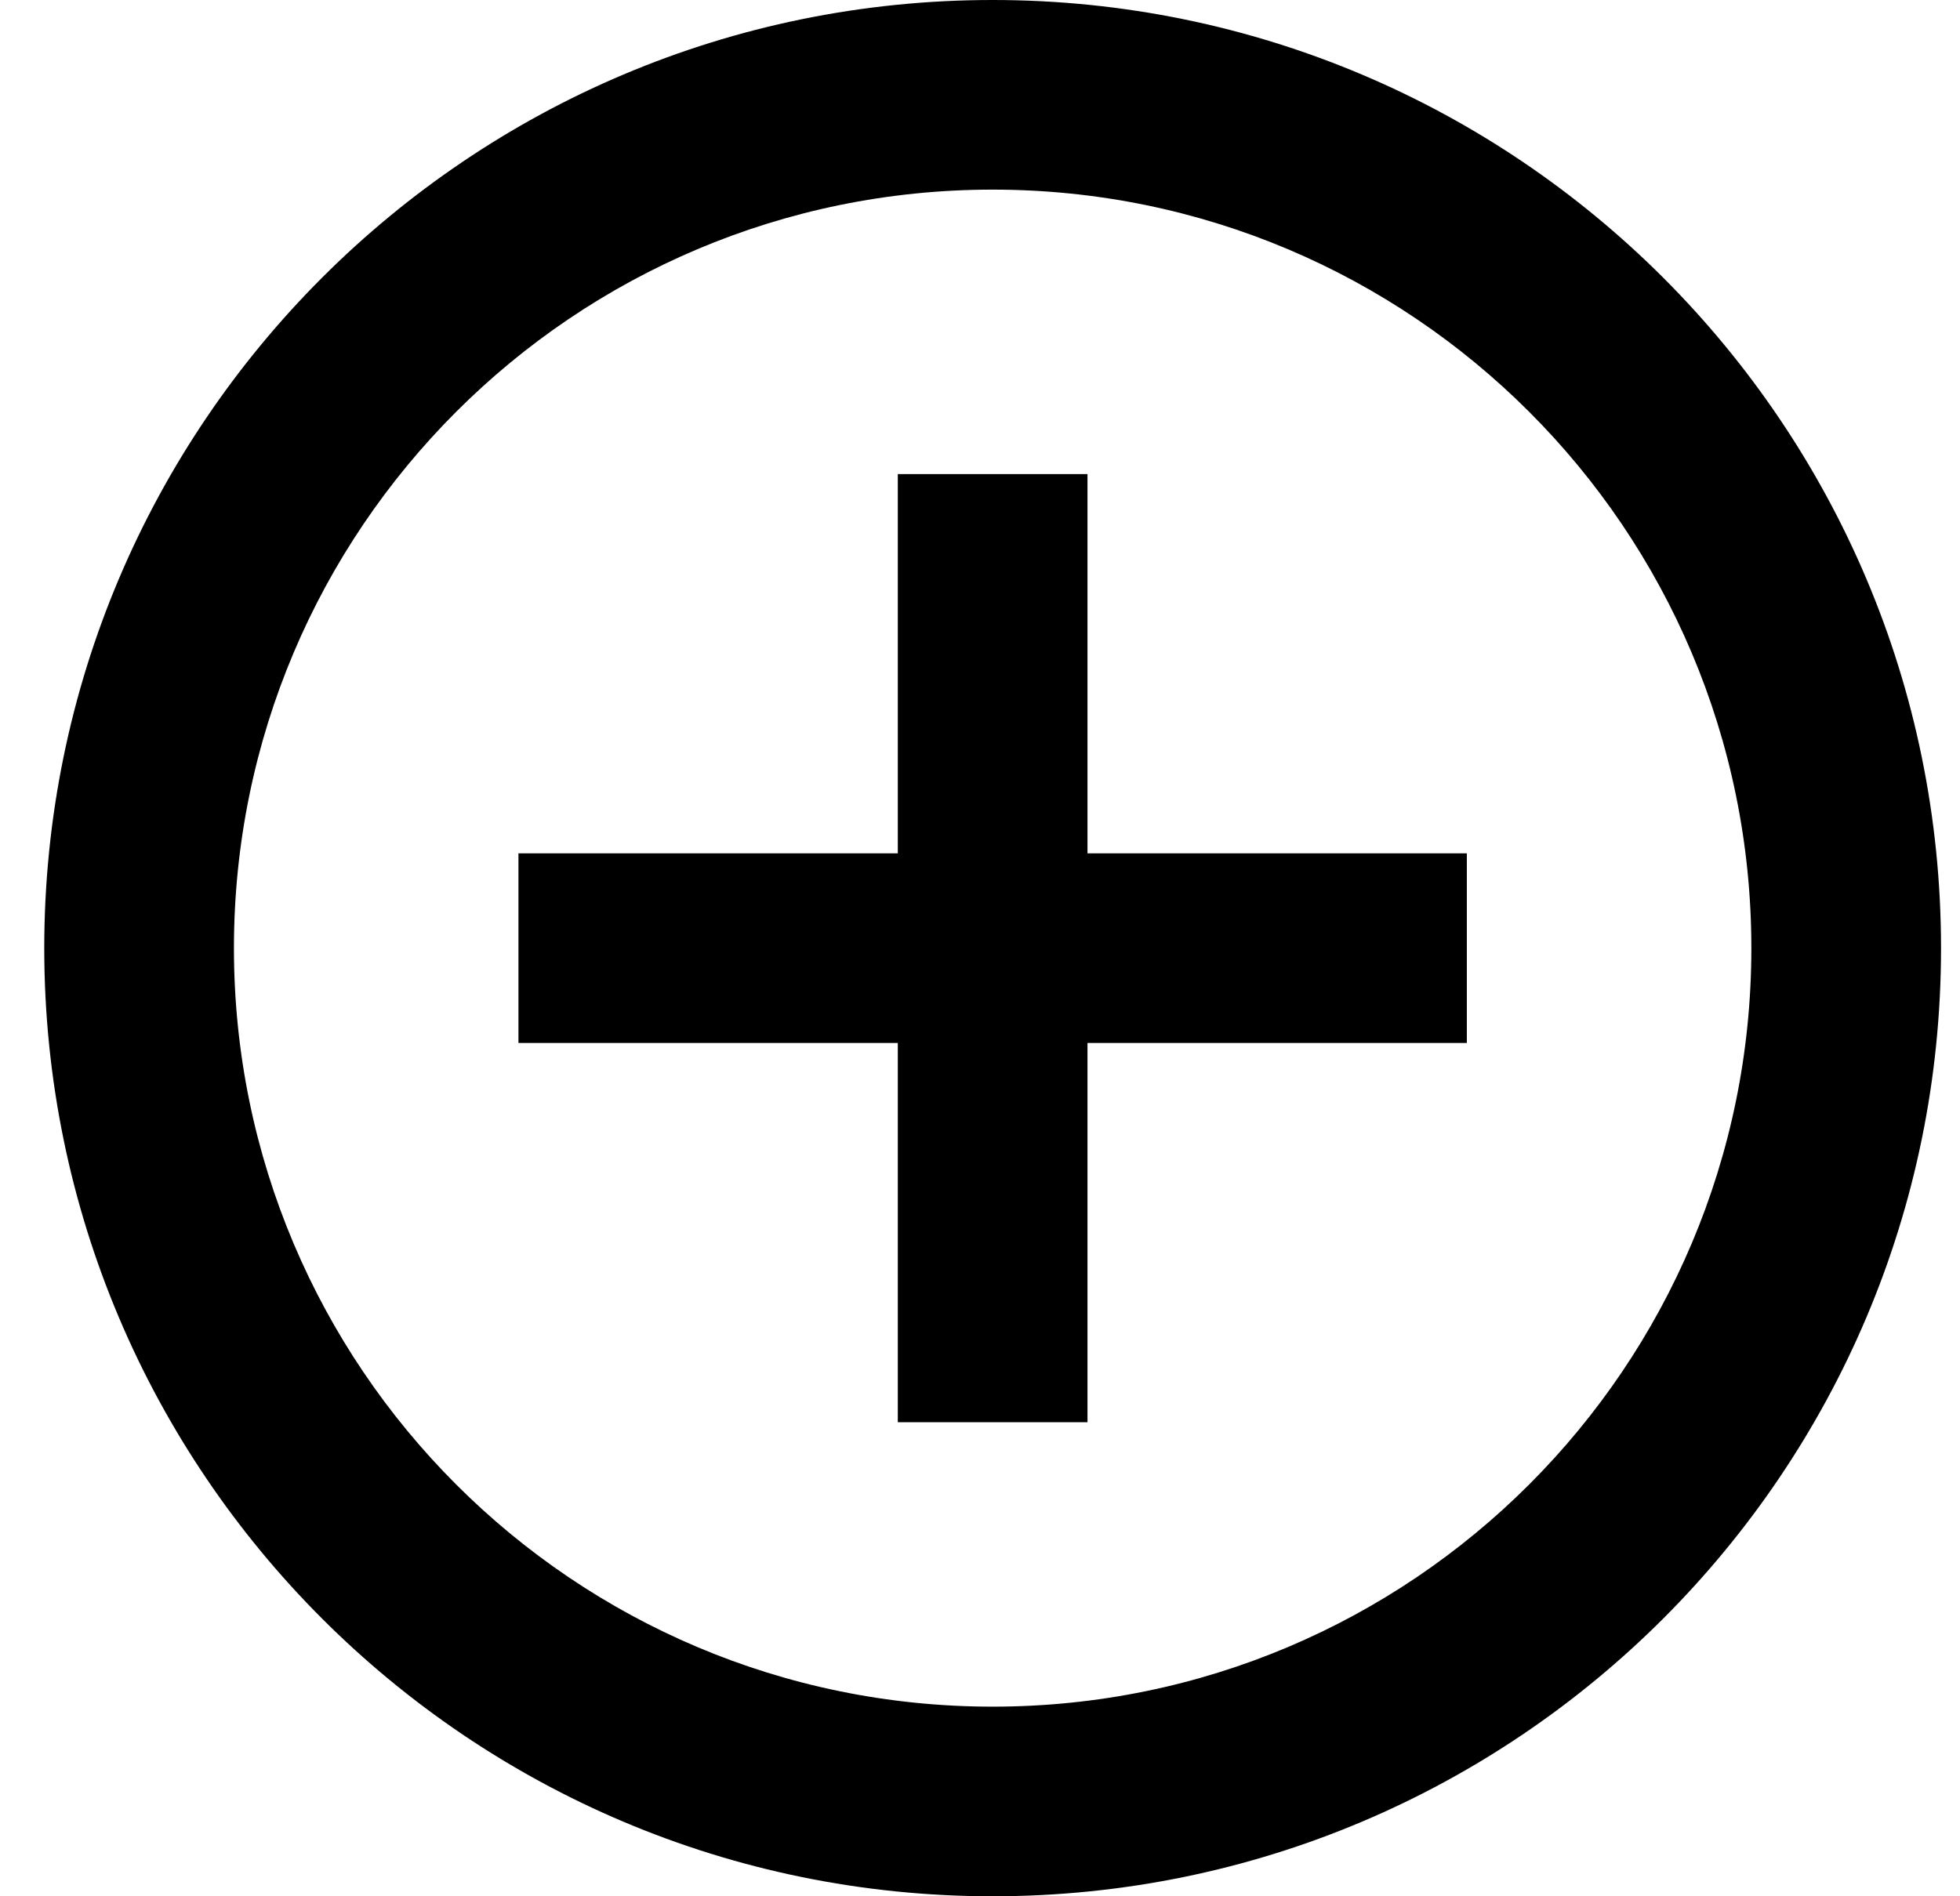 <svg width="31" height="30" viewBox="0 0 31 30" fill="none" xmlns="http://www.w3.org/2000/svg">
<path d="M14.2 13.5V7.5H17.2V13.5H23.2V16.5H17.2V22.5H14.2V16.5H8.2V13.5H14.2ZM15.7 30C7.416 30 0.7 23.284 0.7 15C0.7 6.716 7.416 0 15.7 0C23.984 0 30.7 6.716 30.7 15C30.7 23.284 23.984 30 15.7 30ZM15.7 27C22.328 27 27.7 21.628 27.7 15C27.7 8.373 22.328 3 15.7 3C9.073 3 3.7 8.373 3.7 15C3.7 21.628 9.073 27 15.7 27Z" fill="currentColor"/>
</svg>
